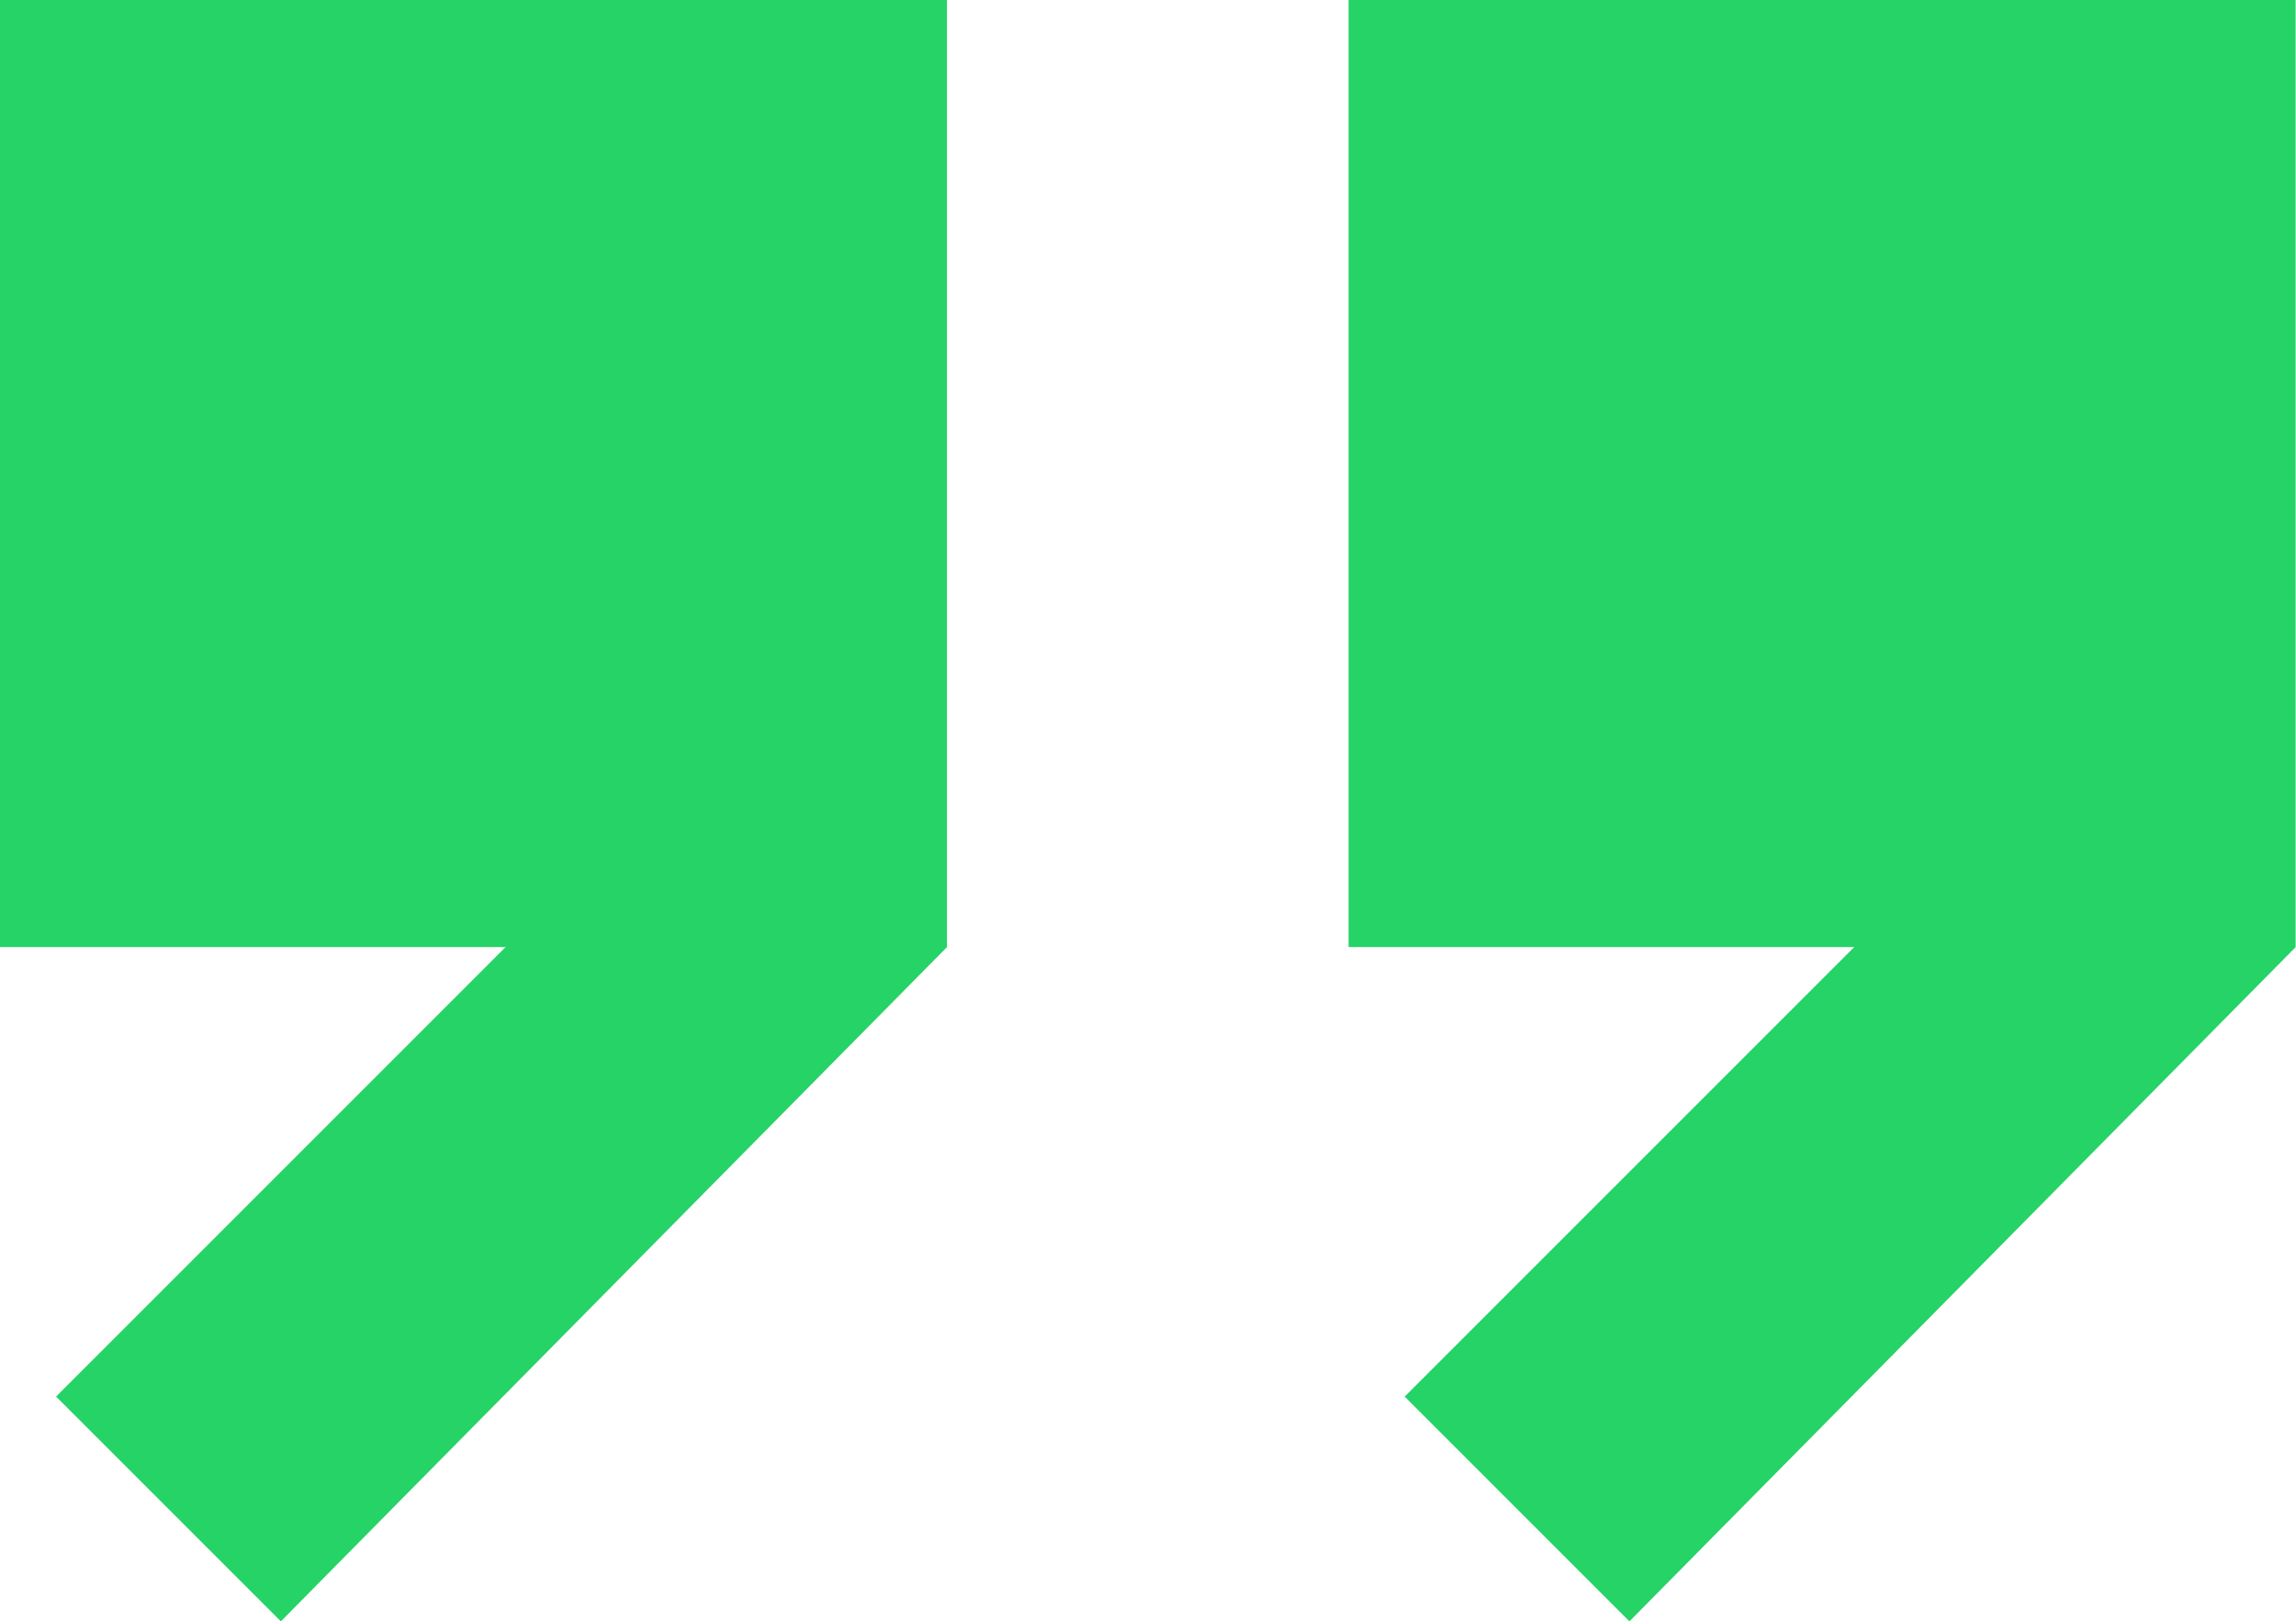 <svg id="Gazon_quote" xmlns="http://www.w3.org/2000/svg" width="31.156" height="22" viewBox="0 0 31.156 22">
<defs>
    <style>
      .cls-1 {
        fill: #25d366;
        fill-rule: evenodd;
      }
    </style>
  </defs>
  <path id="Shape" class="cls-1" d="M40,183v12.851h6.861l-6.1,6.1,3.05,3.05,9.039-9.149h0V183H40Z" transform="translate(-40 -183)"/>
  <path id="Shape-2" data-name="Shape" class="cls-1" d="M58.3,183v12.851h6.861l-6.1,6.1,3.05,3.05,9.04-9.149h0V183H58.3Z" transform="translate(-40 -183)"/>
</svg>
